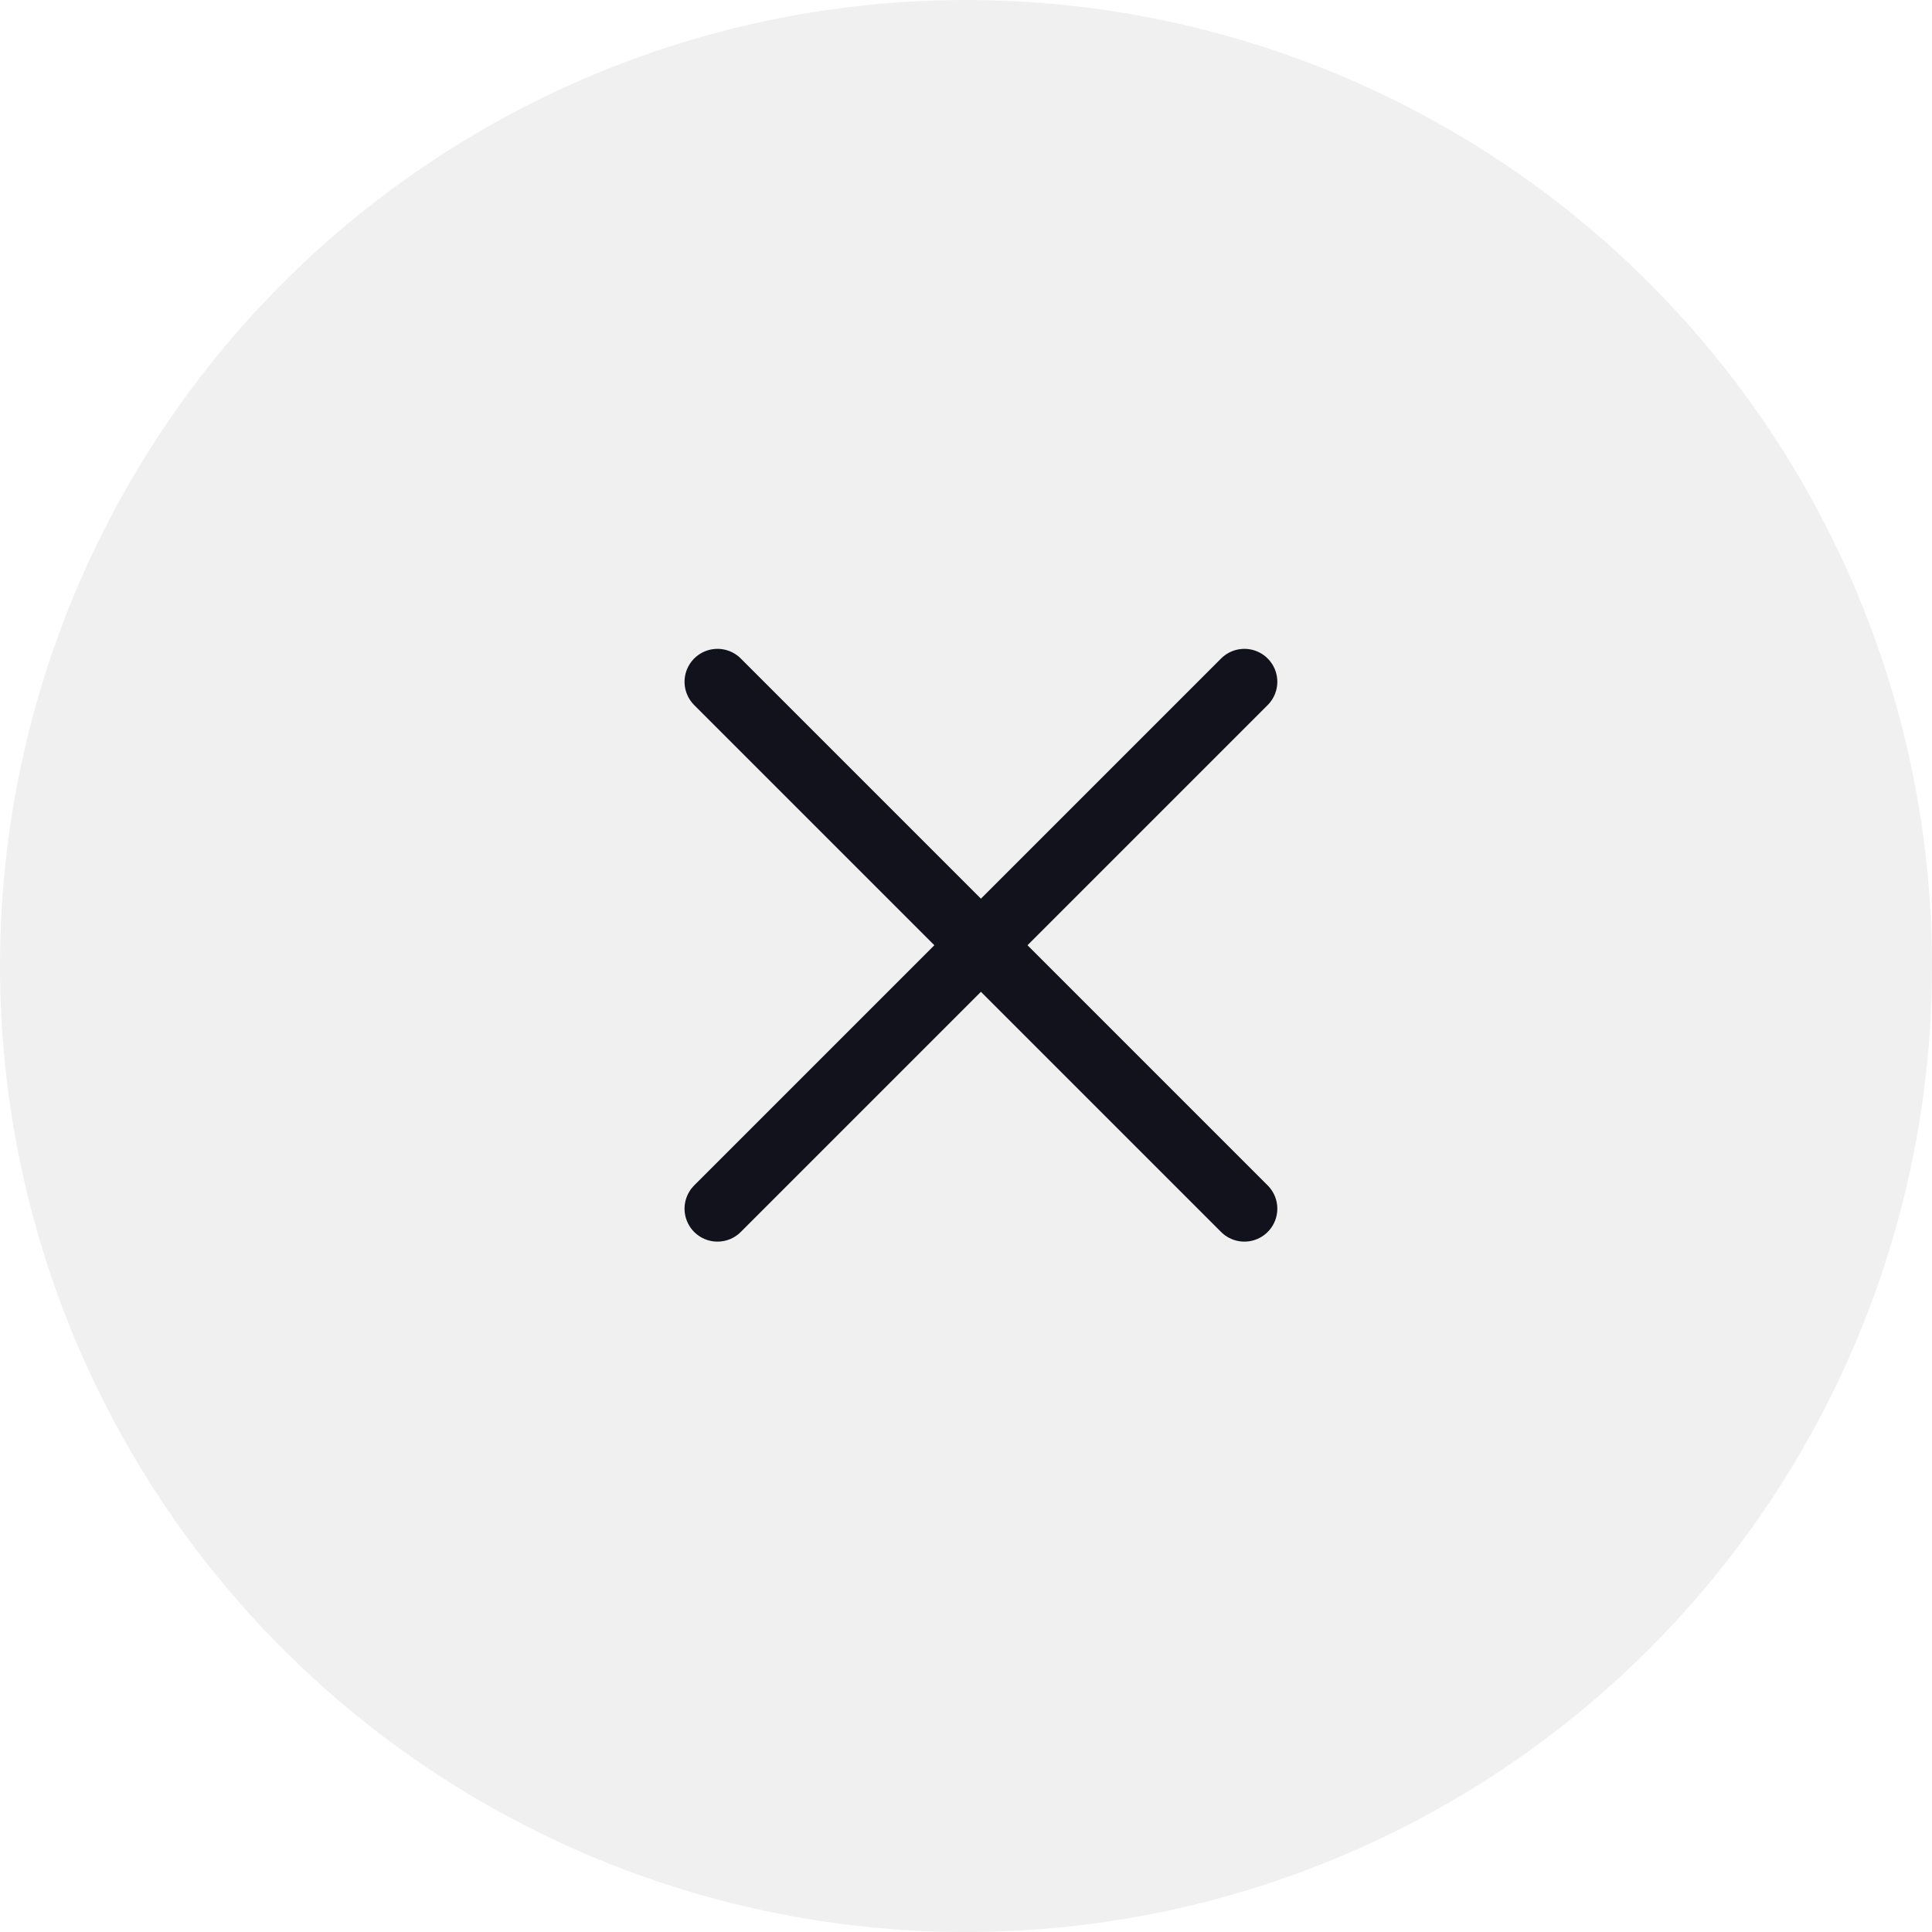 <svg width="44" height="44" viewBox="0 0 44 44" fill="none" xmlns="http://www.w3.org/2000/svg">
<g filter="url(#filter0_b)">
<circle cx="22" cy="22" r="22" fill="#F0F0F0"/>
</g>
<path d="M28.34 15.527L16.34 27.527" stroke="#12121D" stroke-width="1.5" stroke-linecap="round" stroke-linejoin="round"/>
<path d="M16.34 15.527L28.34 27.527" stroke="#12121D" stroke-width="1.5" stroke-linecap="round" stroke-linejoin="round"/>
<defs>
<filter id="filter0_b" x="-20" y="-20" width="84" height="84" filterUnits="userSpaceOnUse" color-interpolation-filters="sRGB">
<feFlood flood-opacity="0" result="BackgroundImageFix"/>
<feGaussianBlur in="BackgroundImage" stdDeviation="10"/>
<feComposite in2="SourceAlpha" operator="in" result="effect1_backgroundBlur"/>
<feBlend mode="normal" in="SourceGraphic" in2="effect1_backgroundBlur" result="shape"/>
</filter>
</defs>
</svg>
